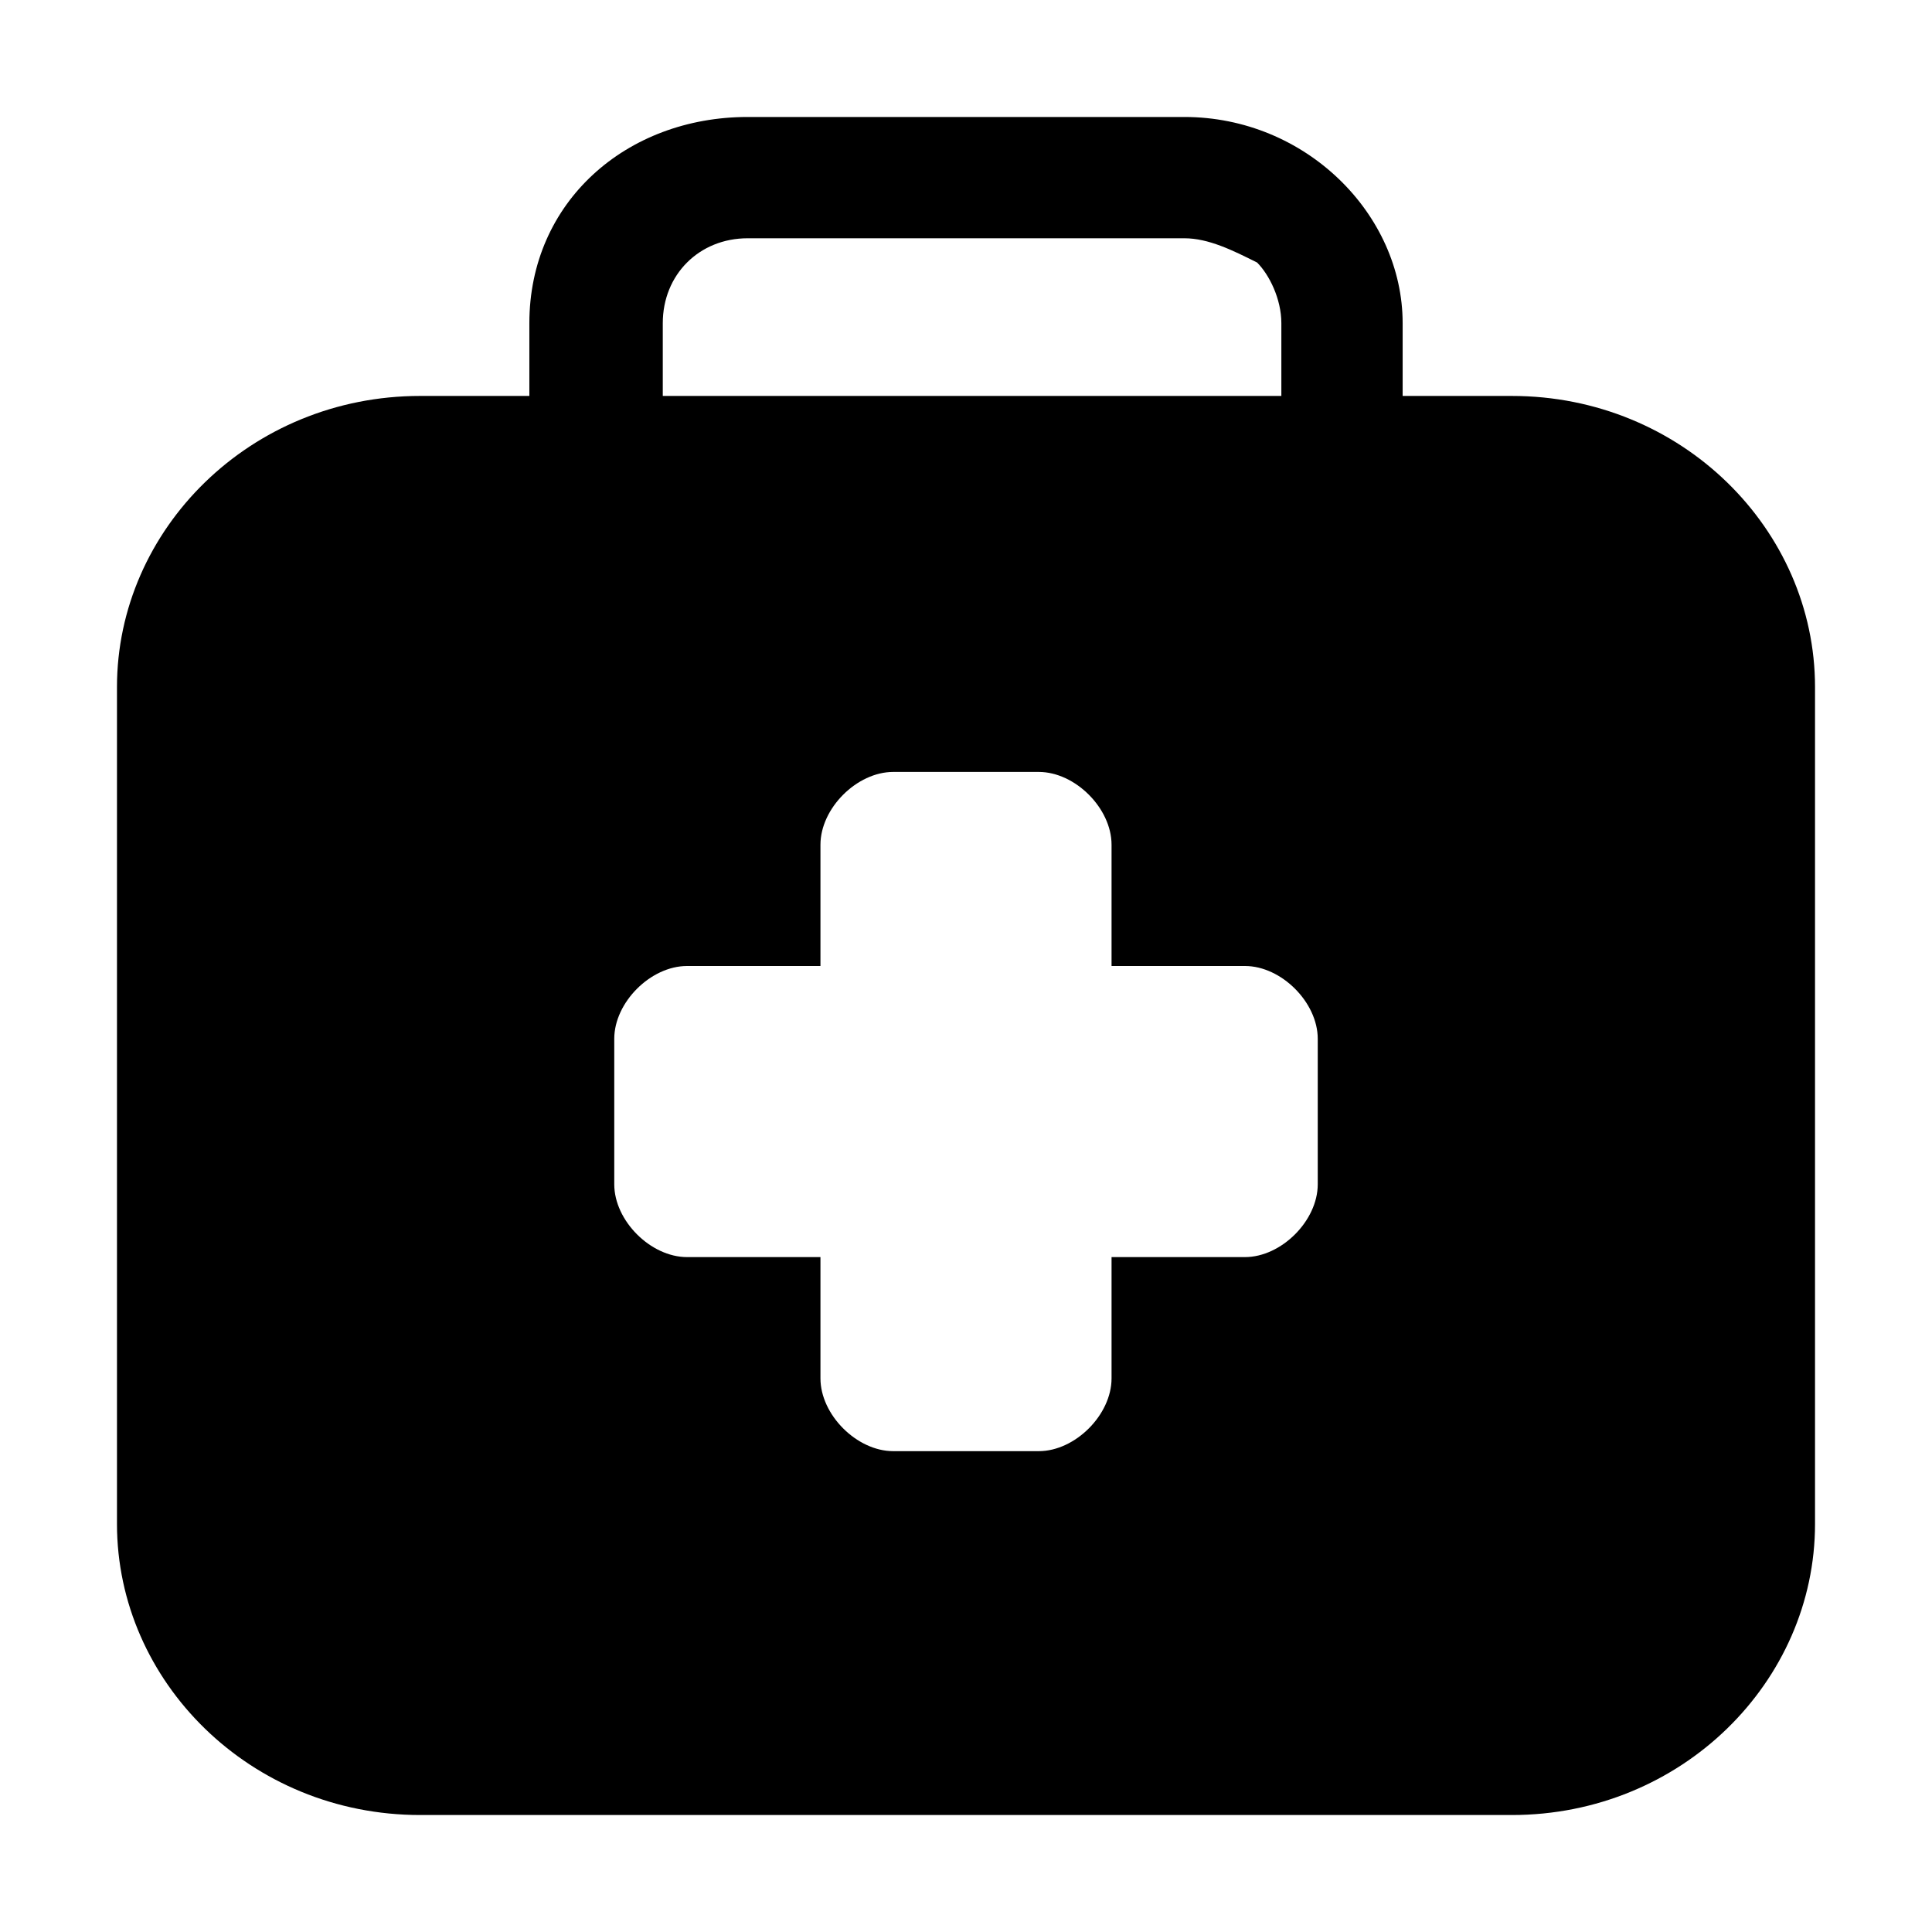 <svg class="icon" viewBox="0 0 1024 1024" xmlns="http://www.w3.org/2000/svg" width="200" height="200"><defs><style/></defs><path d="M801.286 209.857c90 0 160.714 70.714 160.714 154.286v443.571C962 891.286 891.286 962 801.286 962H222.714C132.714 962 62 891.286 62 807.714V364.143c0-83.572 70.714-154.286 160.714-154.286h57.857v-38.571C280.571 107 332 62 396.286 62h231.428C692 62 743.43 113.429 743.43 171.286v38.571h57.857zm-450-38.571v38.571h327.857v-38.571c0-12.857-6.429-25.715-12.857-32.143-12.857-6.429-25.715-12.857-38.572-12.857H396.286c-25.715 0-45 19.285-45 45zM659.857 512h-70.714v-64.286c0-19.285-19.286-38.571-38.572-38.571H473.43c-19.286 0-38.572 19.286-38.572 38.571V512h-70.714c-19.286 0-38.572 19.286-38.572 38.571v77.143c0 19.286 19.286 38.572 38.572 38.572h70.714v64.285c0 19.286 19.286 38.572 38.572 38.572h77.142c19.286 0 38.572-19.286 38.572-38.572v-64.285h70.714c19.286 0 38.572-19.286 38.572-38.572v-77.143c0-19.285-19.286-38.571-38.572-38.571z"/></svg>